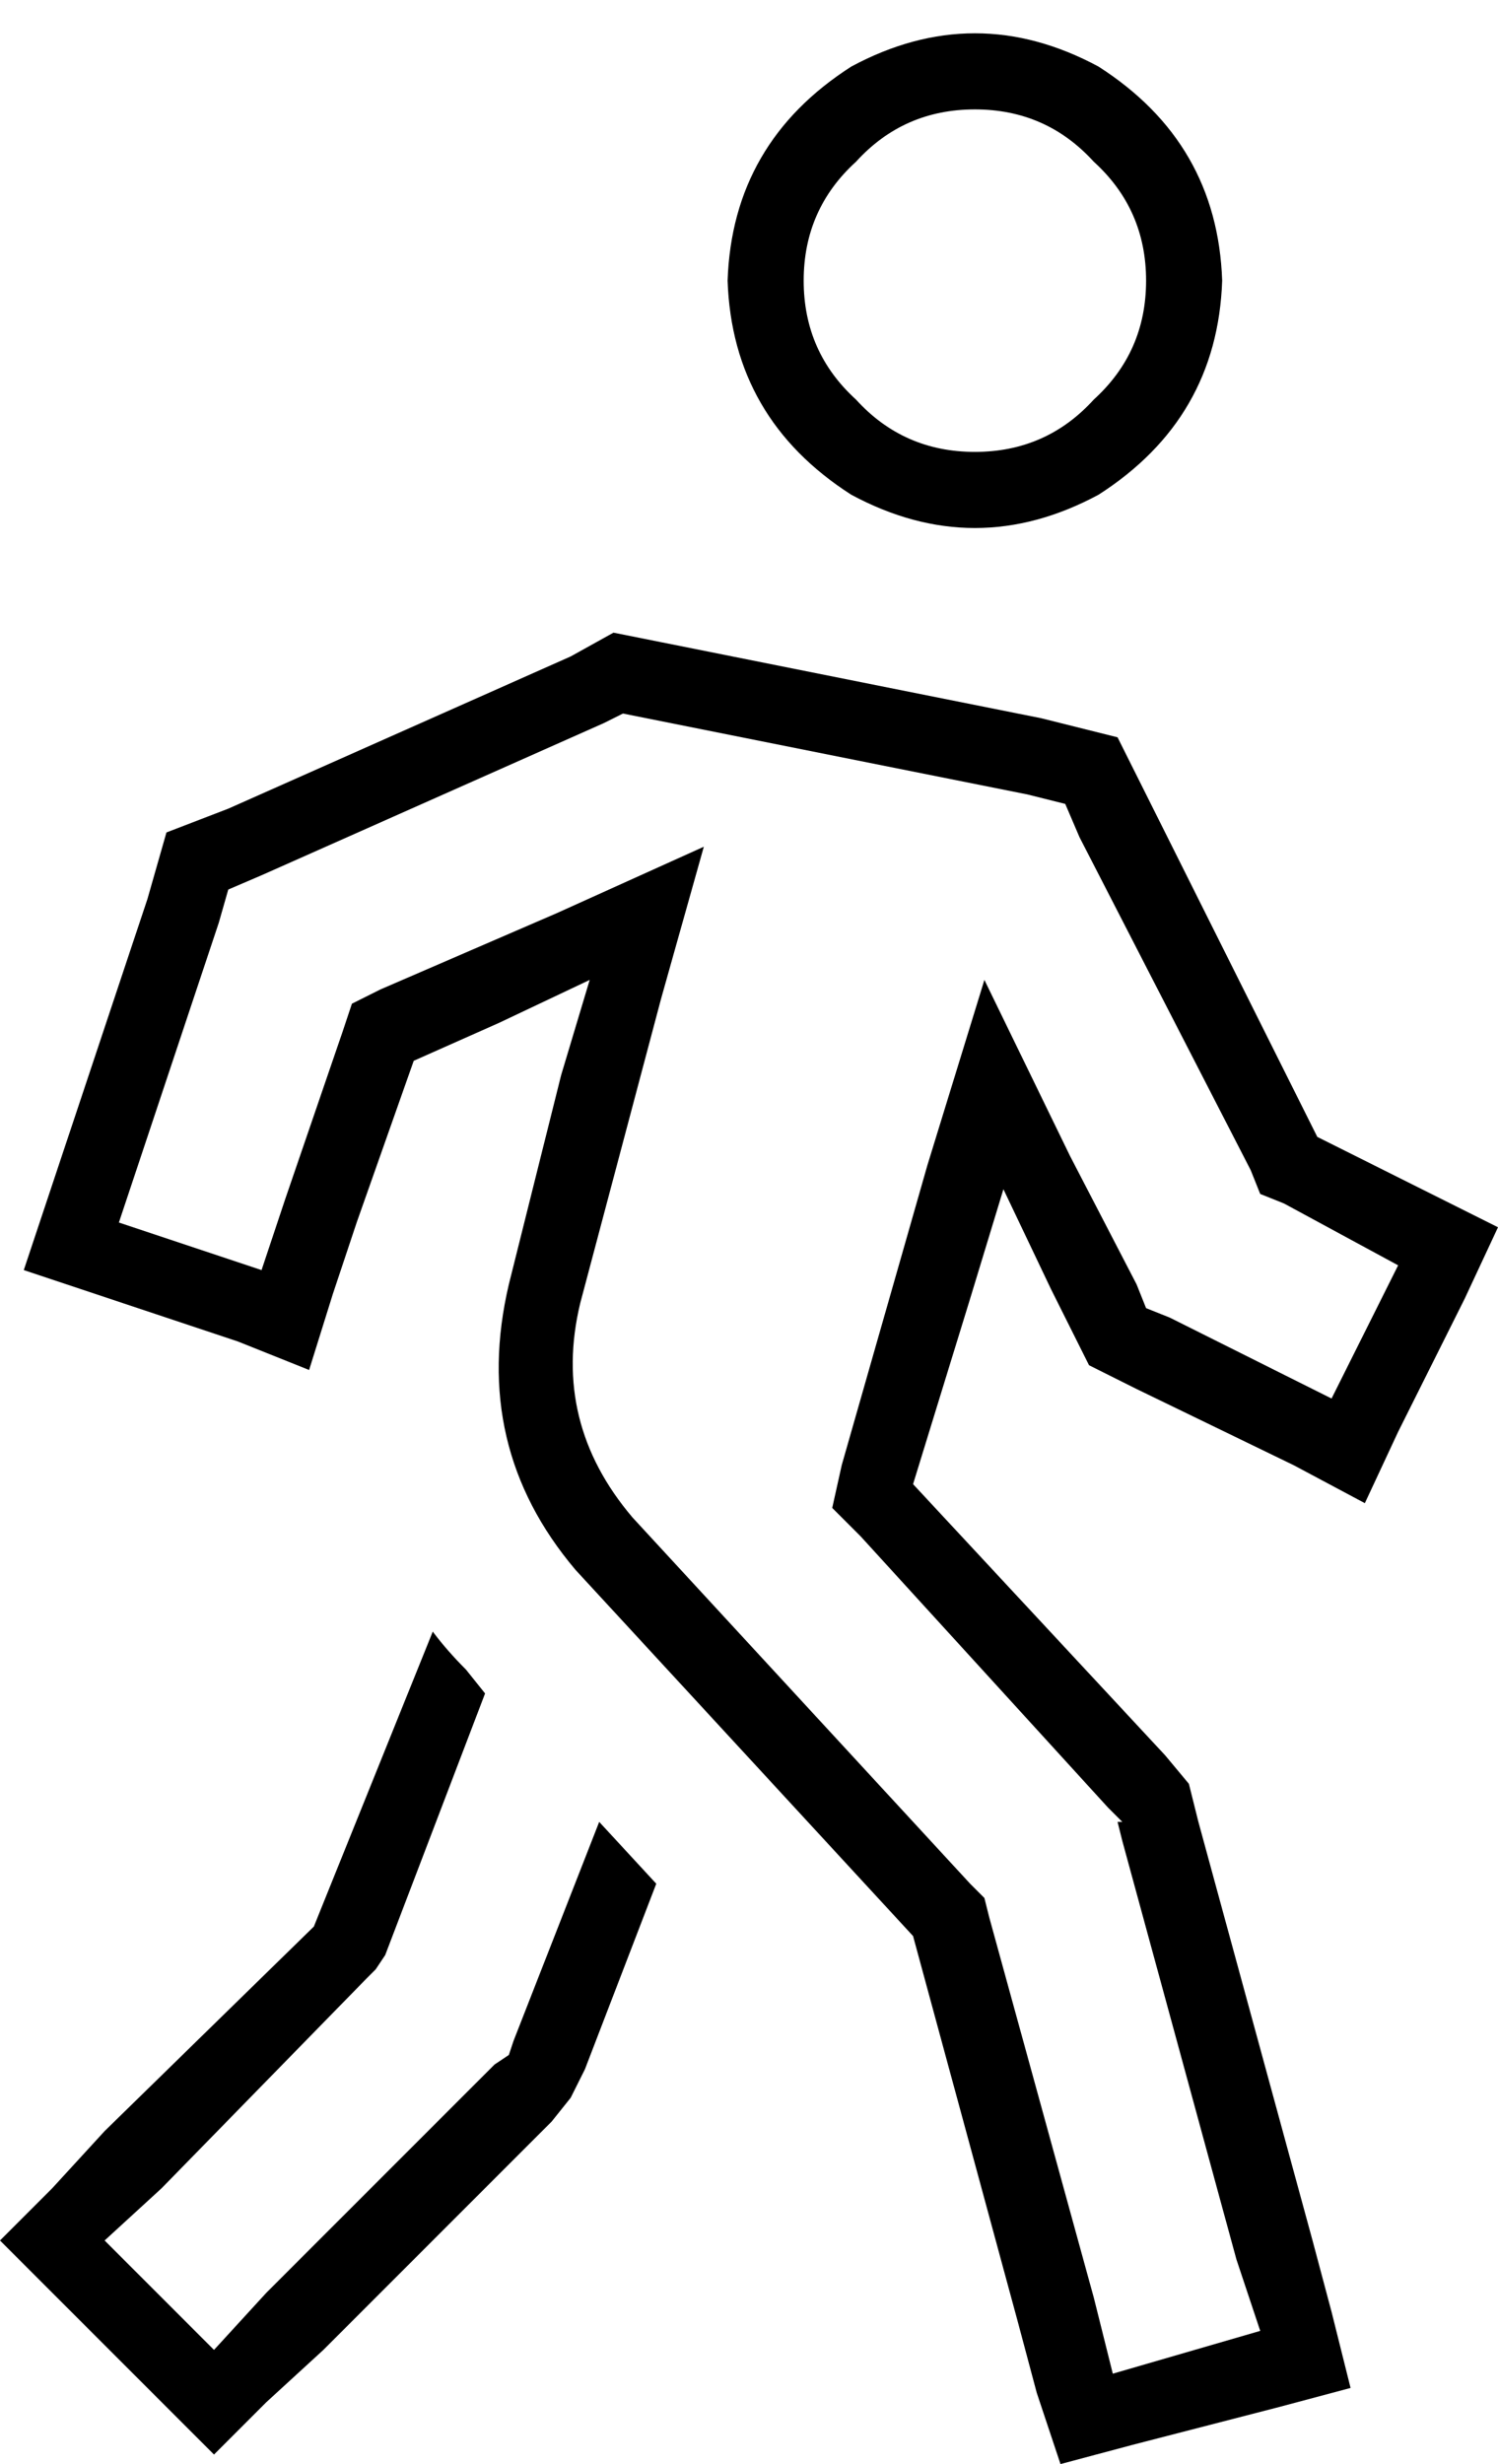 <svg xmlns="http://www.w3.org/2000/svg" viewBox="0 0 315 518">
  <path d="M 169 59 Q 169 44 180 34 L 180 34 L 180 34 Q 190 23 205 23 Q 220 23 230 34 Q 241 44 241 59 Q 241 74 230 84 Q 220 95 205 95 Q 190 95 180 84 Q 169 74 169 59 L 169 59 Z M 257 59 Q 256 30 231 14 Q 205 0 179 14 Q 154 30 153 59 Q 154 88 179 104 Q 205 118 231 104 Q 256 88 257 59 L 257 59 Z M 221 271 L 224 277 L 221 271 L 224 277 L 229 287 L 229 287 L 239 292 L 239 292 L 272 308 L 272 308 L 287 316 L 287 316 L 294 301 L 294 301 L 308 273 L 308 273 L 315 258 L 315 258 L 301 251 L 301 251 L 277 239 L 277 239 L 242 169 L 242 169 L 235 155 L 235 155 L 219 151 L 219 151 L 139 135 L 139 135 L 129 133 L 129 133 L 120 138 L 120 138 L 48 170 L 48 170 L 35 175 L 35 175 L 31 189 L 31 189 L 15 237 L 15 237 L 10 252 L 10 252 L 5 267 L 5 267 L 20 272 L 20 272 L 50 282 L 50 282 L 65 288 L 65 288 L 70 272 L 70 272 L 75 257 L 75 257 L 87 223 L 87 223 L 105 215 L 105 215 L 124 206 L 124 206 L 118 226 L 118 226 L 107 270 L 107 270 Q 99 304 121 330 L 192 407 L 192 407 L 214 488 L 214 488 L 218 503 L 218 503 L 223 518 L 223 518 L 238 514 L 238 514 L 269 506 L 269 506 L 284 502 L 284 502 L 280 486 L 280 486 L 276 471 L 276 471 L 252 383 L 252 383 L 250 375 L 250 375 L 245 369 L 245 369 L 192 312 L 192 312 L 204 273 L 204 273 L 211 250 L 211 250 L 221 271 L 221 271 Z M 235 383 L 236 387 L 235 383 L 236 387 L 260 475 L 260 475 L 265 490 L 265 490 L 234 499 L 234 499 L 230 483 L 230 483 L 208 403 L 208 403 L 207 399 L 207 399 L 204 396 L 204 396 L 133 319 L 133 319 Q 116 299 122 274 L 139 210 L 139 210 L 148 178 L 148 178 L 117 192 L 117 192 L 80 208 L 80 208 L 74 211 L 74 211 L 72 217 L 72 217 L 60 252 L 60 252 L 55 267 L 55 267 L 25 257 L 25 257 L 30 242 L 30 242 L 46 194 L 46 194 L 48 187 L 48 187 L 55 184 L 55 184 L 127 152 L 127 152 L 131 150 L 131 150 L 136 151 L 136 151 L 216 167 L 216 167 L 224 169 L 224 169 L 227 176 L 227 176 L 263 246 L 263 246 L 265 251 L 265 251 L 270 253 L 270 253 L 294 266 L 294 266 L 280 294 L 280 294 L 246 277 L 246 277 L 241 275 L 241 275 L 239 270 L 239 270 L 225 243 L 225 243 L 207 206 L 207 206 L 195 245 L 195 245 L 177 308 L 177 308 L 175 317 L 175 317 L 181 323 L 181 323 L 233 380 L 233 380 L 236 383 L 235 383 Z M 91 343 L 66 405 L 91 343 L 66 405 L 22 448 L 22 448 L 11 460 L 11 460 L 0 471 L 0 471 L 11 482 L 11 482 L 34 505 L 34 505 L 45 516 L 45 516 L 56 505 L 56 505 L 68 494 L 68 494 L 116 446 L 116 446 L 120 441 L 120 441 L 123 435 L 123 435 L 138 396 L 138 396 L 126 383 L 126 383 L 108 429 L 108 429 L 107 432 L 107 432 L 104 434 L 104 434 L 56 482 L 56 482 L 45 494 L 45 494 L 22 471 L 22 471 L 34 460 L 34 460 L 77 416 L 77 416 L 79 414 L 79 414 L 81 411 L 81 411 L 102 356 L 102 356 L 98 351 L 98 351 Q 94 347 91 343 L 91 343 Z" />
</svg>